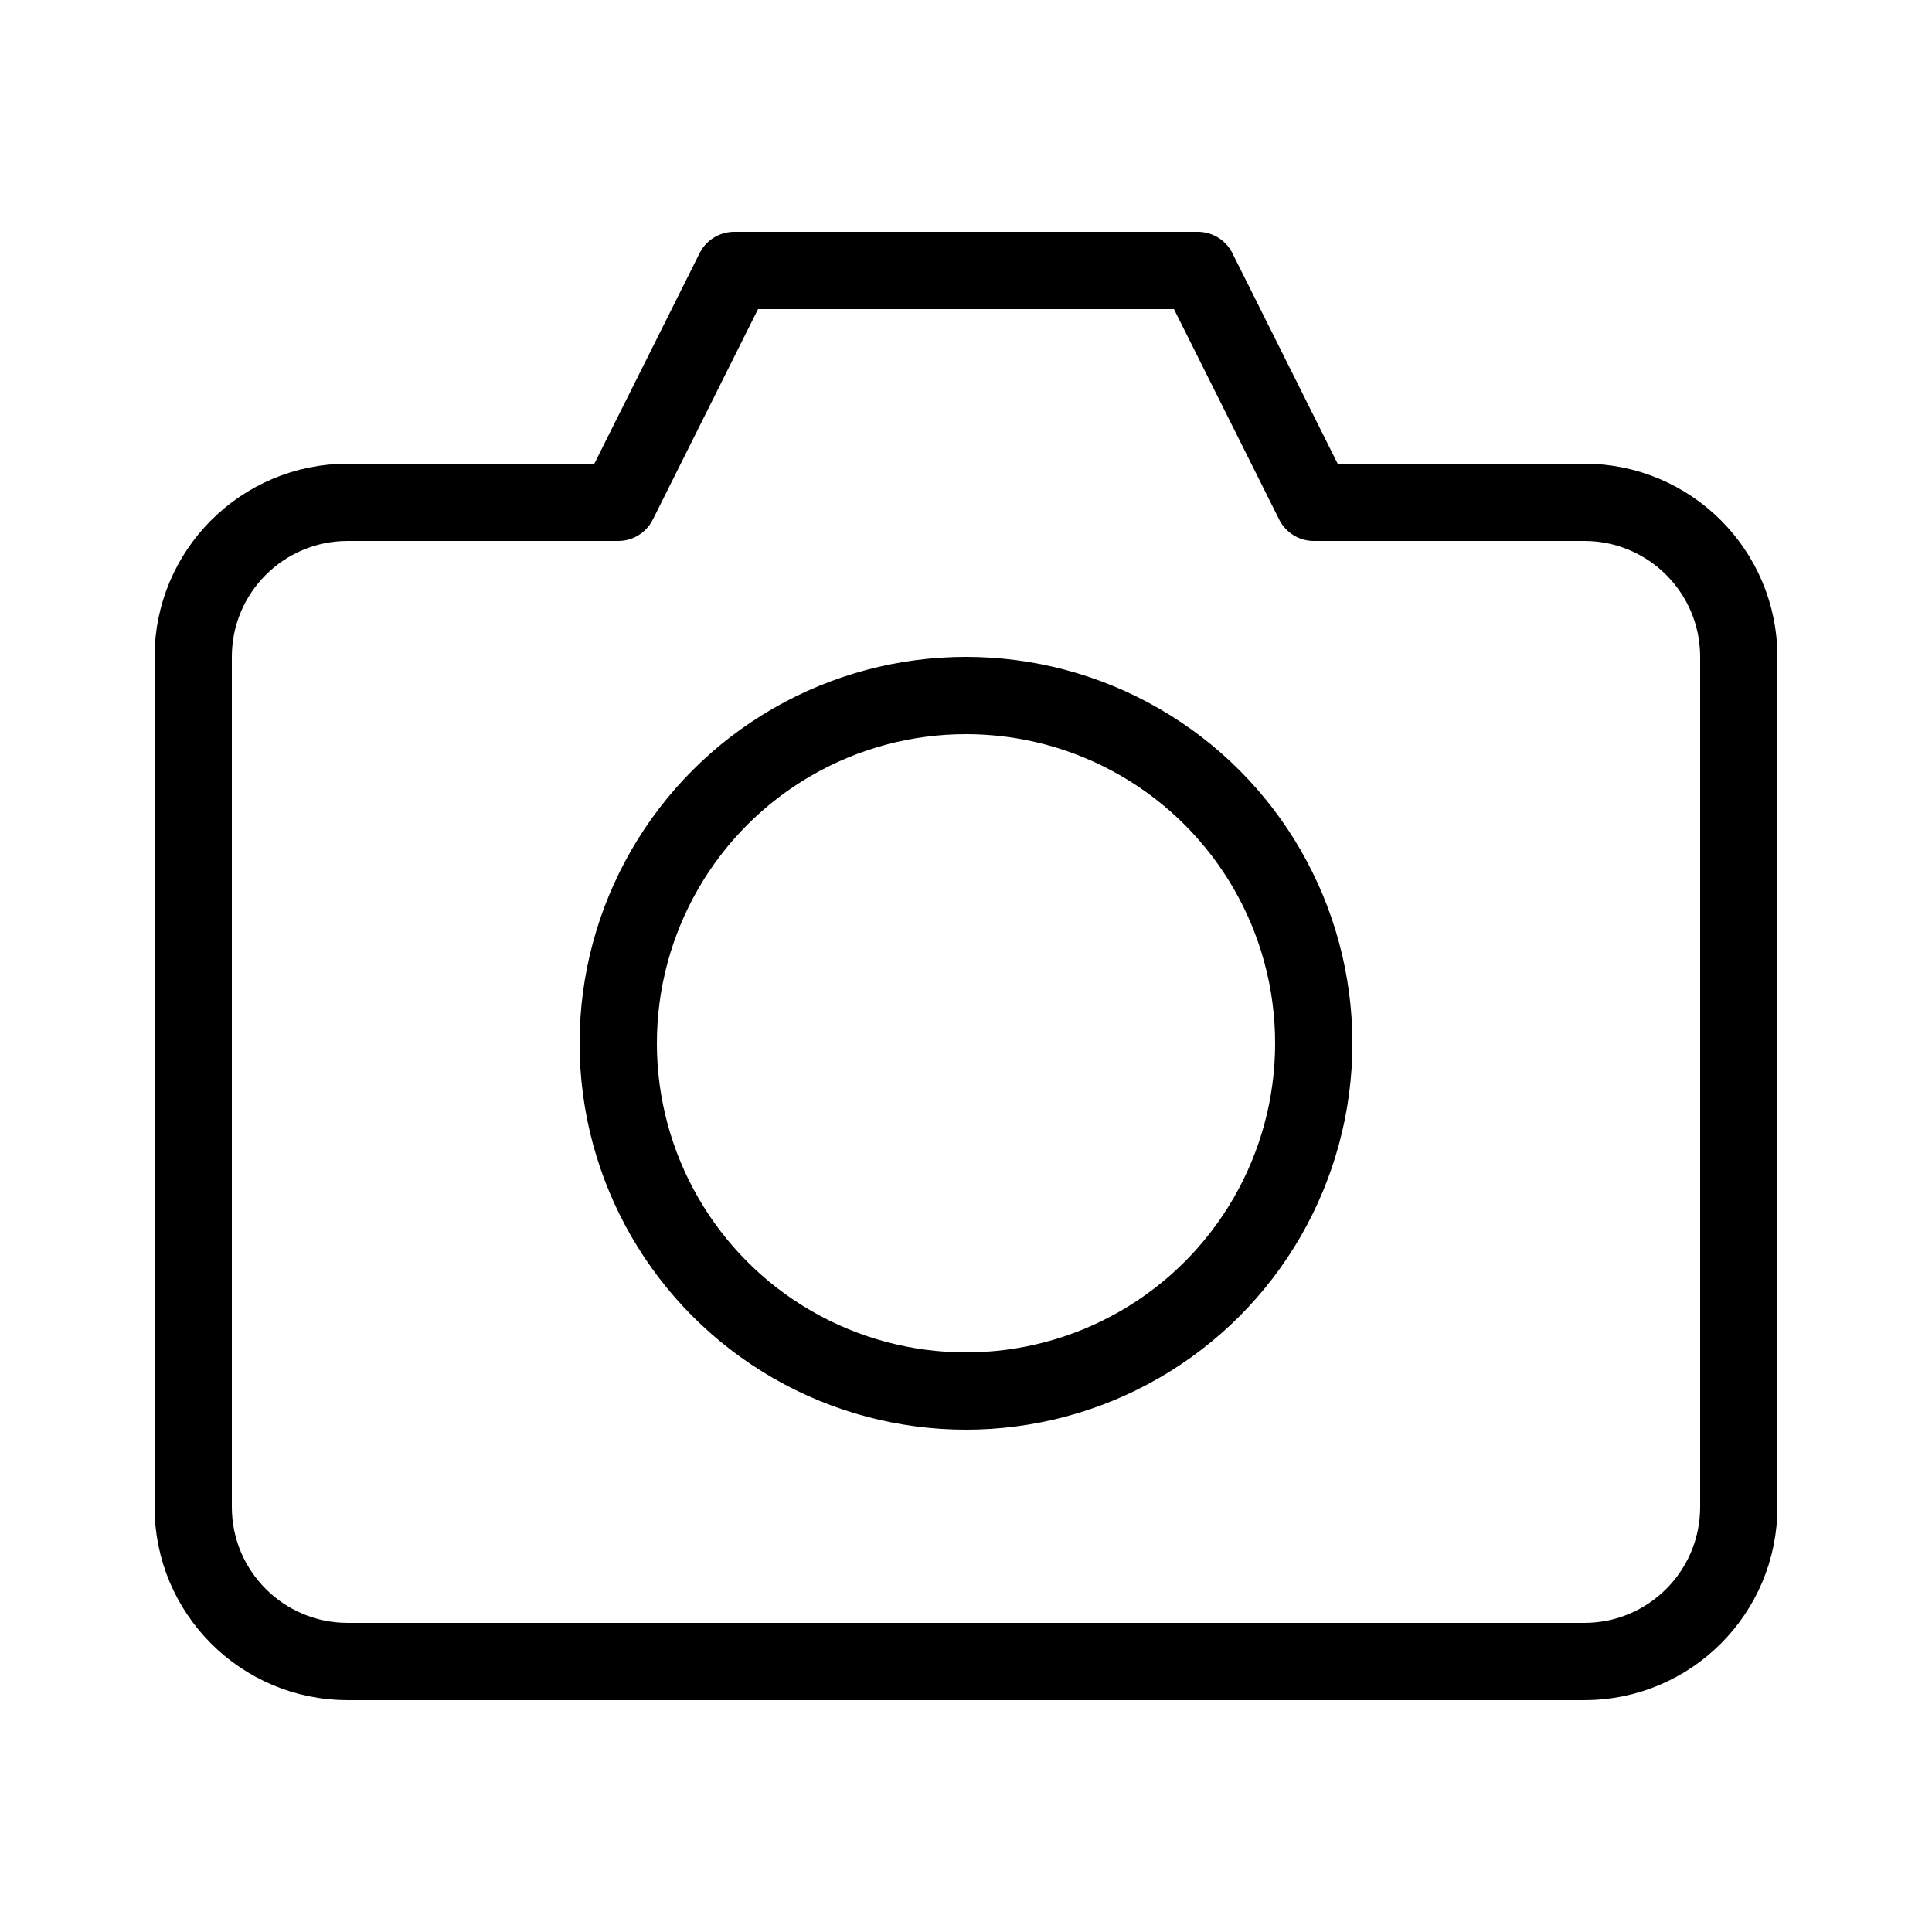<?xml version="1.0" encoding="UTF-8"?>
<svg width="25px" height="25px" viewBox="0 0 25 25" version="1.1" xmlns="http://www.w3.org/2000/svg" xmlns:xlink="http://www.w3.org/1999/xlink">
    <!-- Generator: Sketch 48.2 (47327) - http://www.bohemiancoding.com/sketch -->
    <title>i-25-camera</title>
    <desc>Created with Sketch.</desc>
    <defs></defs>
    <g id="Symbols" stroke="none" stroke-width="1" fill="none" fill-rule="evenodd" stroke-linecap="round" stroke-linejoin="round">
        <g id="i-25-camera" stroke="#000000">
            <path d="M22.5,19.5 C22.5,20.605 21.605,21.5 20.5,21.5 L4.5,21.5 C3.395,21.5 2.5,20.605 2.5,19.5 L2.5,8.5 C2.5,7.395 3.395,6.5 4.5,6.5 L8,6.5 L9.5,3.5 L15.5,3.5 L17,6.5 L20.5,6.5 C21.605,6.5 22.5,7.395 22.5,8.5 L22.5,19.5 Z" id="Shape"></path>
            <circle id="Oval" cx="12.5" cy="13.5" r="4.5"></circle>
        </g>
    </g>
</svg>